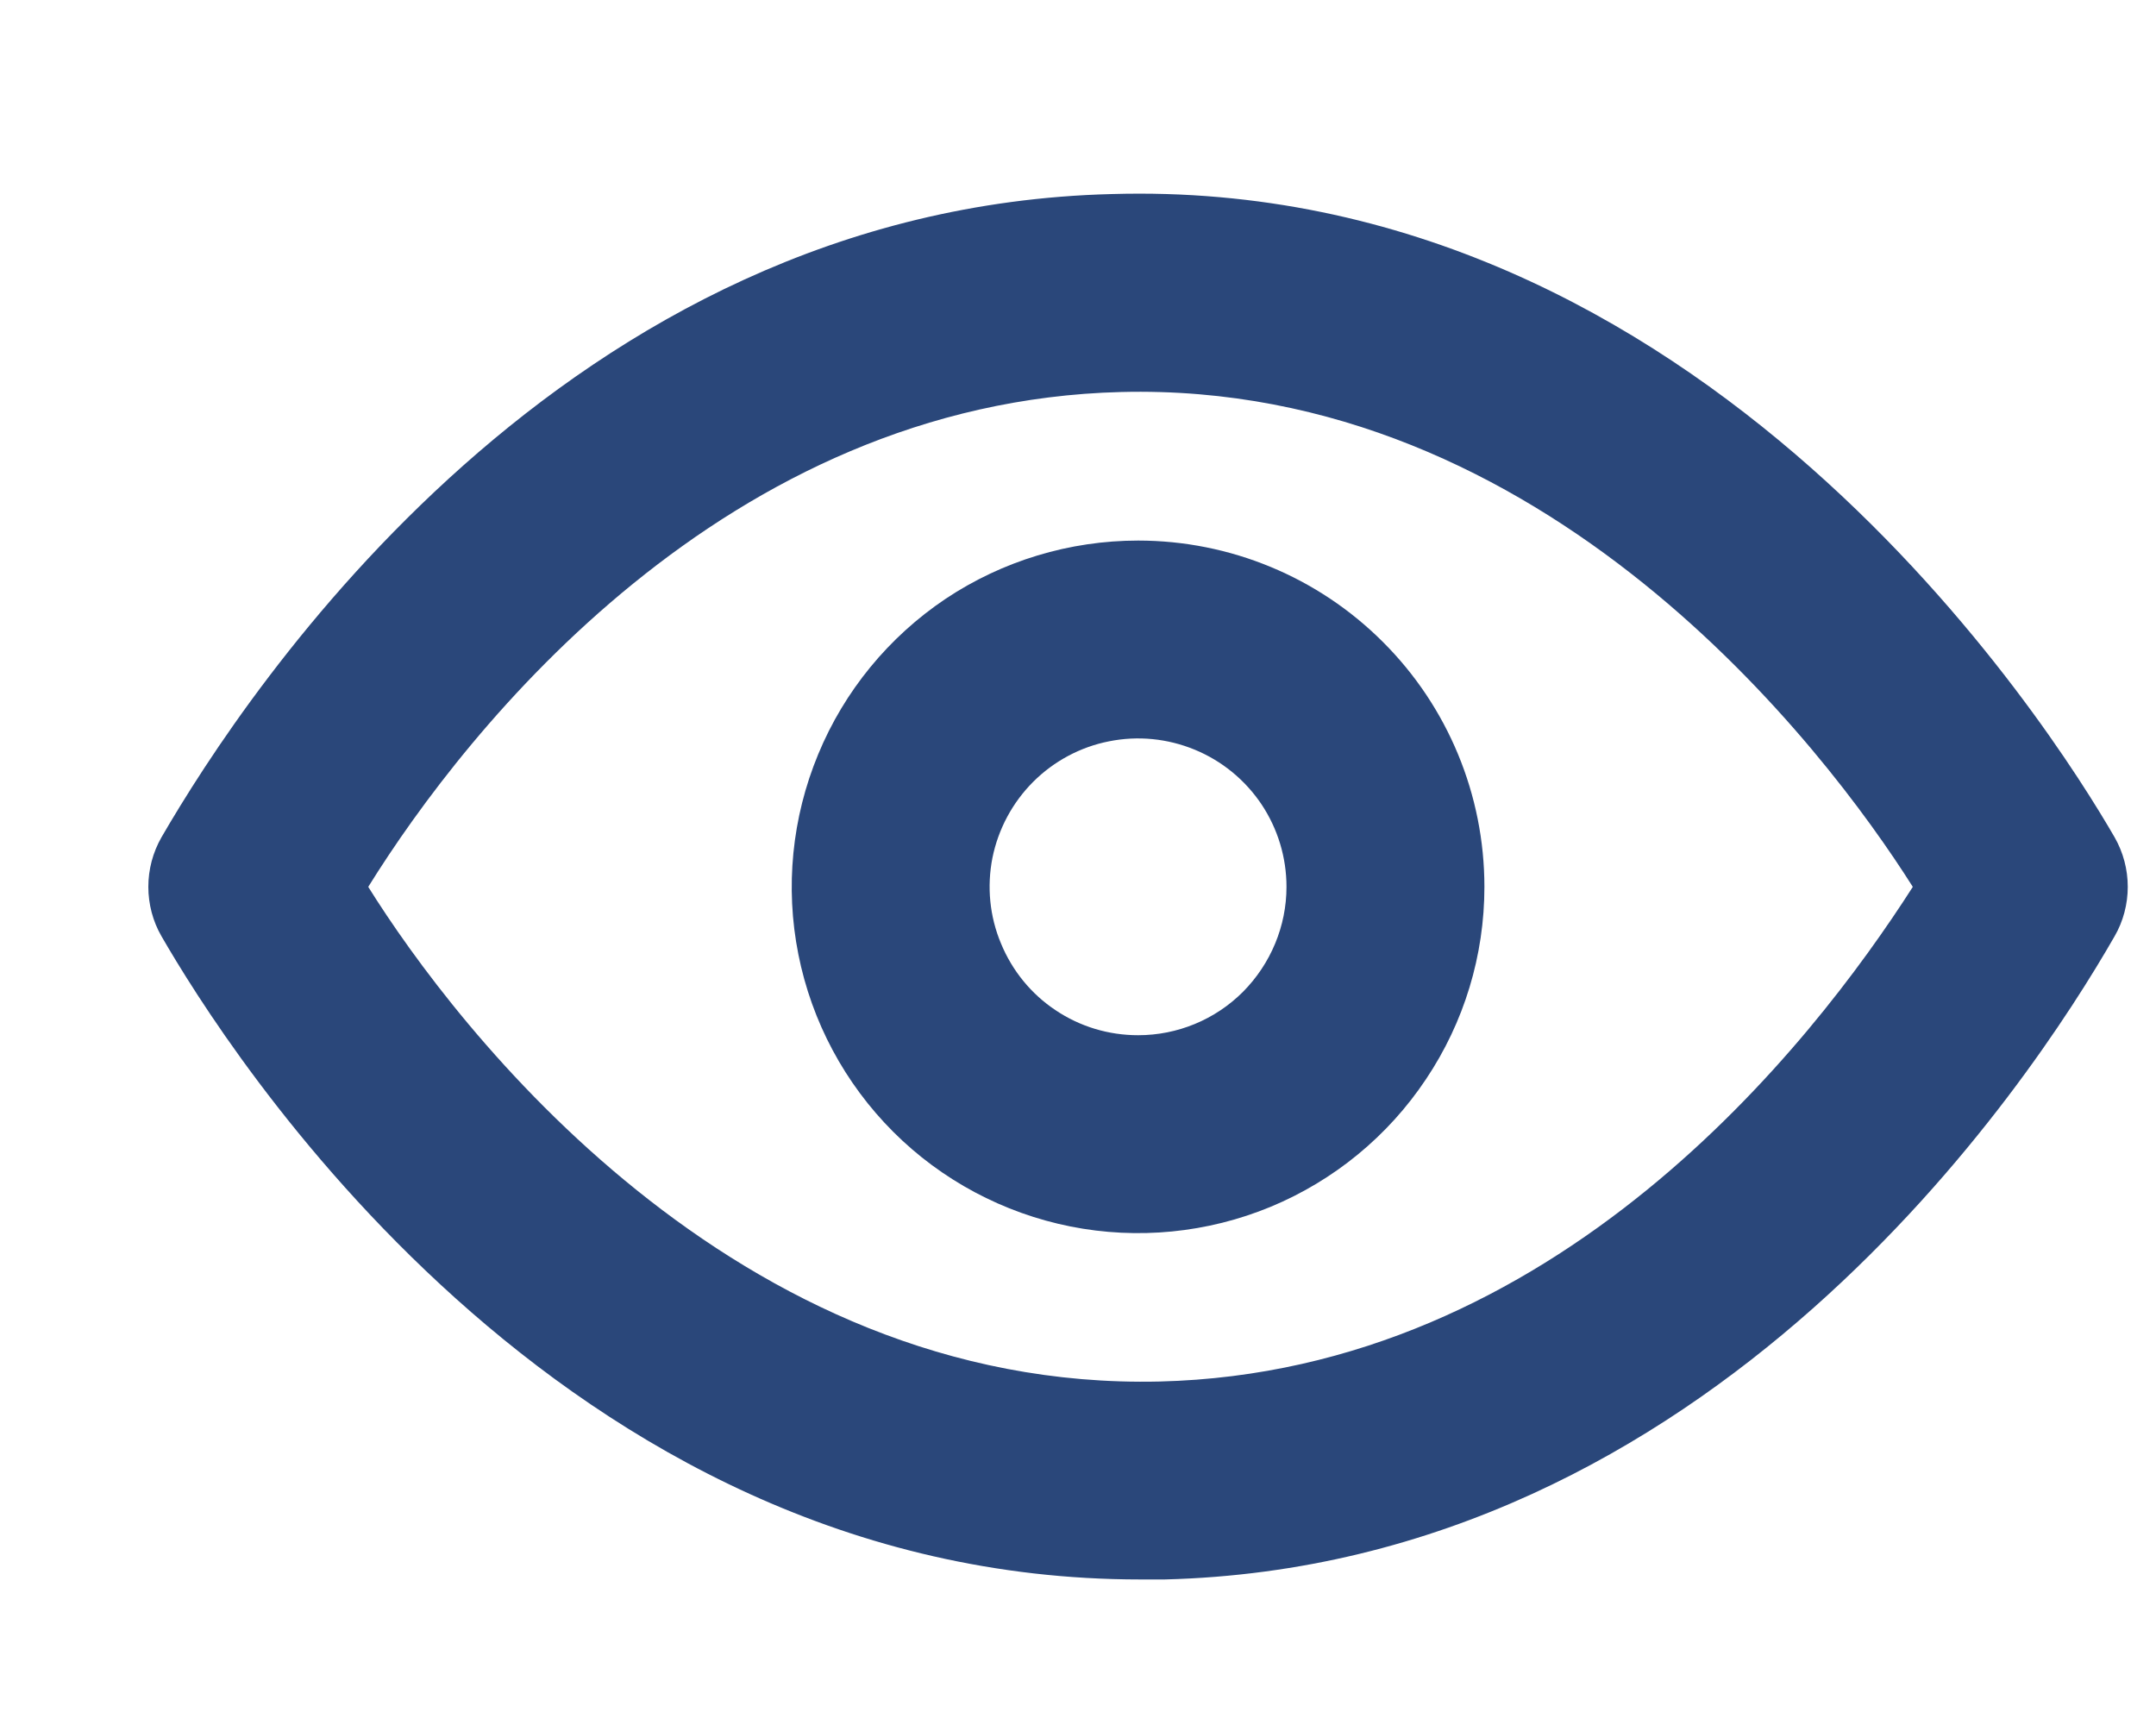 <svg width="10" height="8" viewBox="0 0 10 8" fill="none" xmlns="http://www.w3.org/2000/svg">
<path d="M9.808 3.883C9.514 3.374 7.899 0.818 5.155 0.9C2.617 0.965 1.148 3.195 0.749 3.883C0.709 3.953 0.688 4.032 0.688 4.113C0.688 4.193 0.709 4.273 0.749 4.342C1.038 4.843 2.585 7.325 5.288 7.325H5.402C7.94 7.261 9.413 5.031 9.808 4.342C9.848 4.273 9.869 4.193 9.869 4.113C9.869 4.032 9.848 3.953 9.808 3.883V3.883ZM5.379 6.407C3.402 6.453 2.112 4.76 1.708 4.113C2.167 3.374 3.365 1.864 5.2 1.818C7.169 1.768 8.463 3.466 8.872 4.113C8.399 4.852 7.215 6.362 5.379 6.407V6.407Z" fill="#2A477A"/>
<path d="M5.279 2.507C4.961 2.507 4.65 2.601 4.386 2.777C4.122 2.954 3.916 3.205 3.795 3.498C3.673 3.792 3.641 4.115 3.703 4.426C3.765 4.738 3.918 5.024 4.143 5.249C4.367 5.473 4.654 5.626 4.965 5.688C5.277 5.75 5.6 5.718 5.893 5.597C6.187 5.475 6.438 5.269 6.614 5.005C6.791 4.741 6.885 4.431 6.885 4.113C6.885 3.687 6.716 3.278 6.414 2.977C6.113 2.676 5.705 2.507 5.279 2.507V2.507ZM5.279 4.801C5.142 4.801 5.009 4.761 4.896 4.685C4.783 4.61 4.695 4.502 4.643 4.376C4.59 4.25 4.577 4.112 4.603 3.979C4.63 3.845 4.696 3.722 4.792 3.626C4.888 3.53 5.011 3.464 5.144 3.438C5.278 3.411 5.416 3.425 5.542 3.477C5.668 3.529 5.775 3.617 5.851 3.73C5.927 3.844 5.967 3.977 5.967 4.113C5.967 4.295 5.894 4.47 5.765 4.6C5.636 4.729 5.461 4.801 5.279 4.801Z" fill="#2A477A"/>
</svg>
